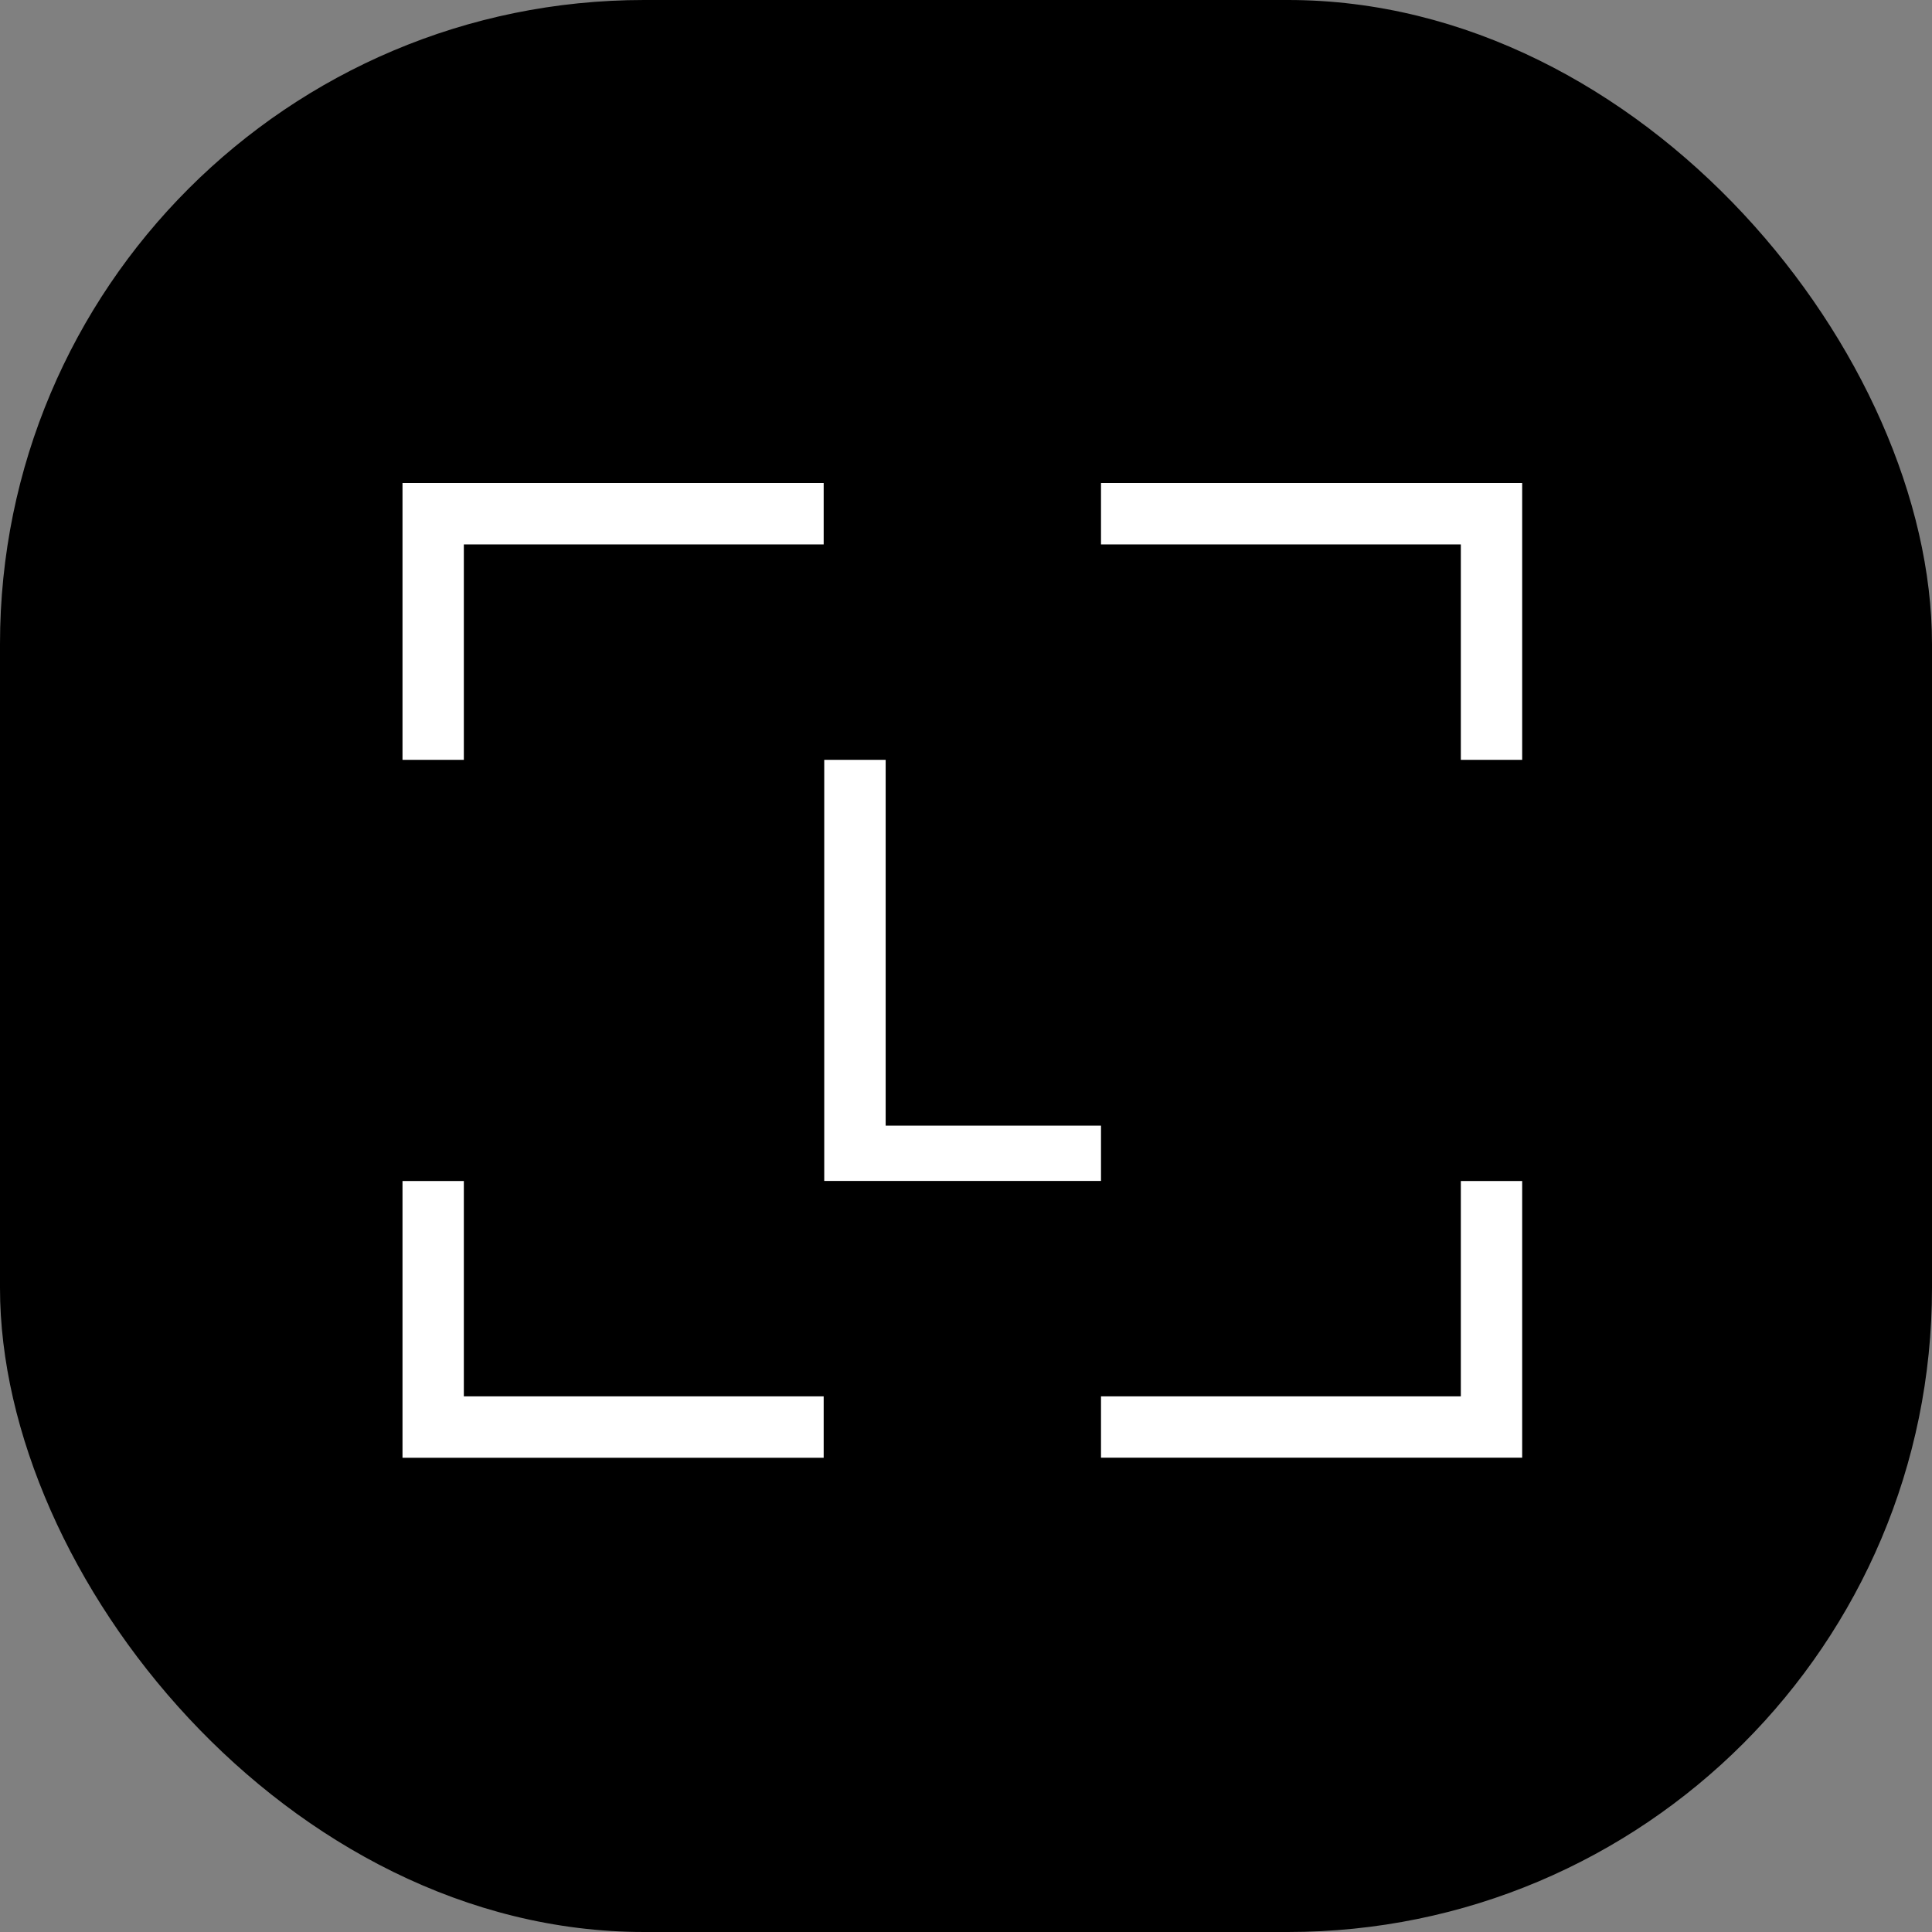 <svg
  xmlns="http://www.w3.org/2000/svg"
  viewBox="0 0 24 24"
  height="24"
  width="24"
  focusable="false"
  aria-hidden="true"
>
  <rect x="0" y="0" width="24" height="24" fill="#808080" stroke="none"/>
  <rect height="24" width="24" rx="8" fill="black"></rect>
  <path
    d="M5 14.671V18.109H10.232V17.346H5.762V14.671H5ZM18.147 14.671V17.346H13.677V18.108H18.909V14.671H18.147ZM10.239 9.439V14.67H13.677V13.983H11.002V9.439H10.239ZM5 6V9.439H5.762V6.763H10.232V6H5ZM13.677 6V6.763H18.147V9.439H18.909V6H13.677Z"
    fill="white"
  ></path>
</svg>
